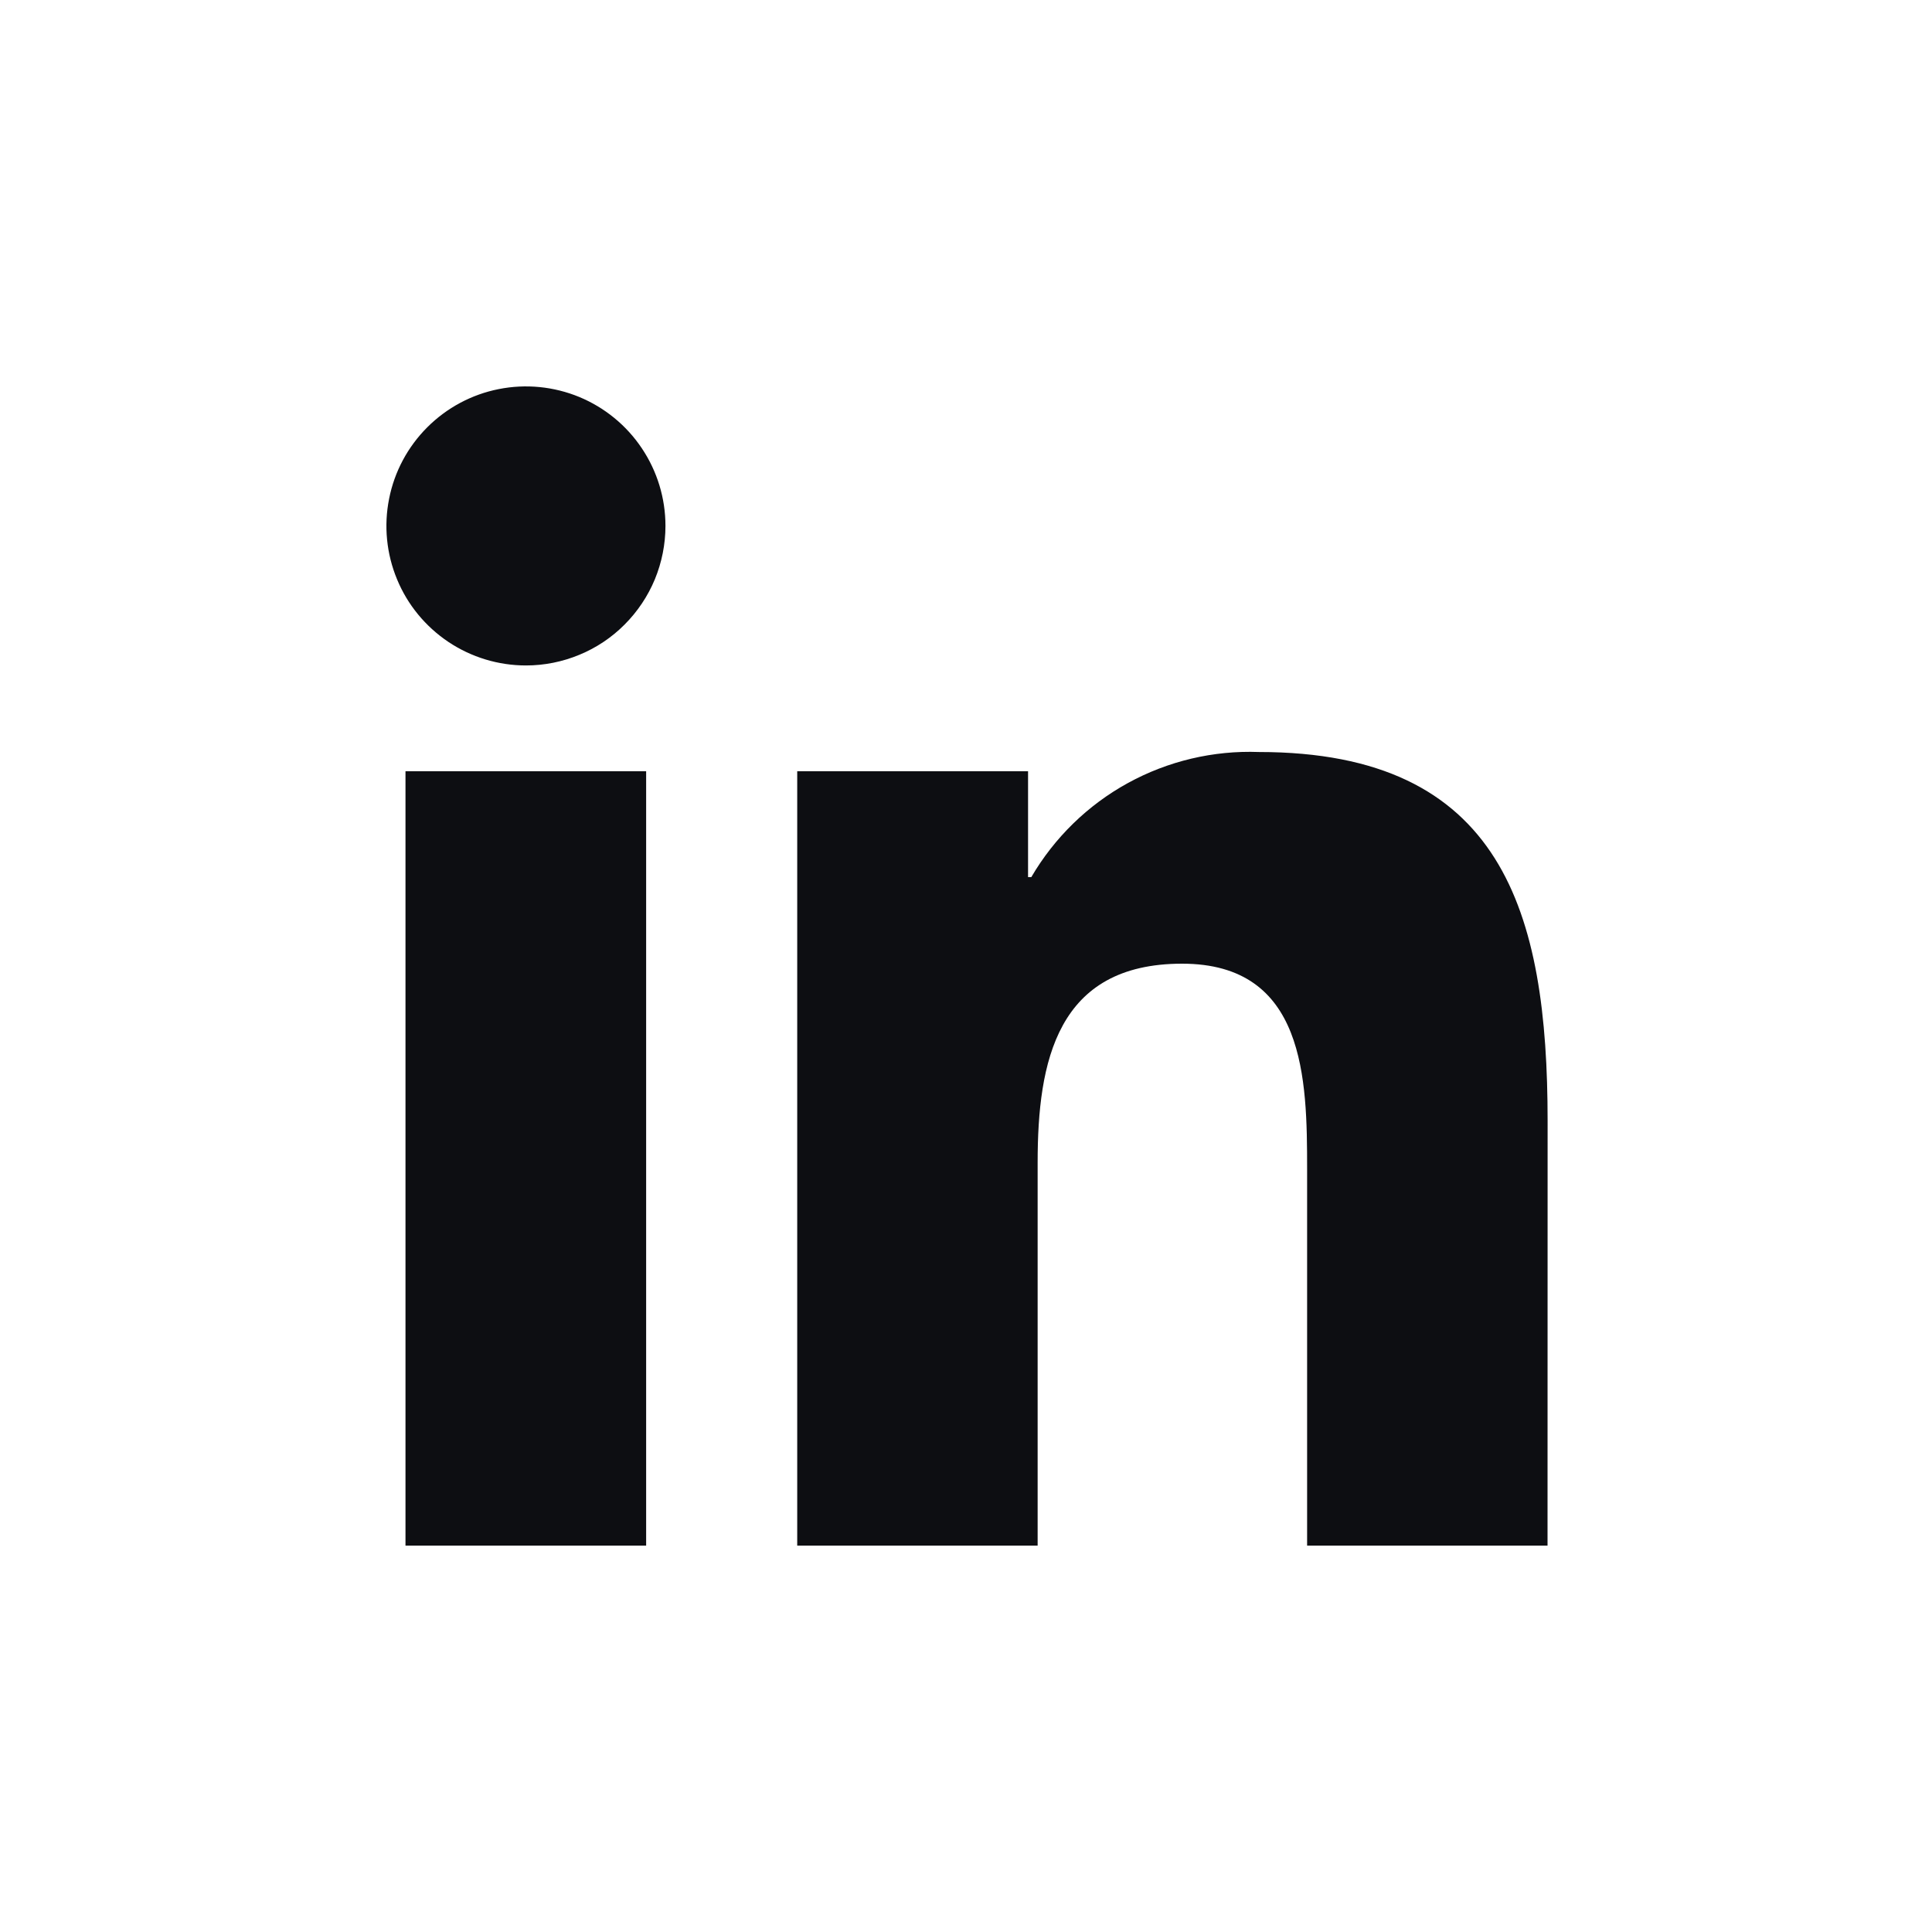 <svg width="25" height="25" viewBox="0 0 25 25" fill="none" xmlns="http://www.w3.org/2000/svg">
<path d="M20.025 20H16.914V15.128C16.914 13.966 16.893 12.47 15.296 12.47C13.675 12.47 13.427 13.736 13.427 15.043V20H10.316V9.98H13.303V11.35H13.345C13.644 10.839 14.075 10.418 14.594 10.133C15.113 9.848 15.7 9.709 16.291 9.731C19.445 9.731 20.026 11.805 20.026 14.504L20.025 20ZM6.806 8.611C6.449 8.611 6.1 8.505 5.803 8.307C5.506 8.108 5.274 7.827 5.138 7.497C5.001 7.167 4.965 6.804 5.035 6.454C5.104 6.103 5.276 5.782 5.529 5.529C5.781 5.277 6.103 5.104 6.453 5.035C6.803 4.965 7.166 5.001 7.496 5.137C7.826 5.274 8.108 5.505 8.306 5.802C8.505 6.099 8.611 6.448 8.611 6.805C8.611 7.042 8.564 7.277 8.474 7.496C8.383 7.715 8.25 7.914 8.082 8.082C7.915 8.25 7.716 8.383 7.497 8.473C7.278 8.564 7.043 8.611 6.806 8.611ZM8.361 20H5.247V9.98H8.361V20Z" fill="#0D0E12"/>
</svg>
